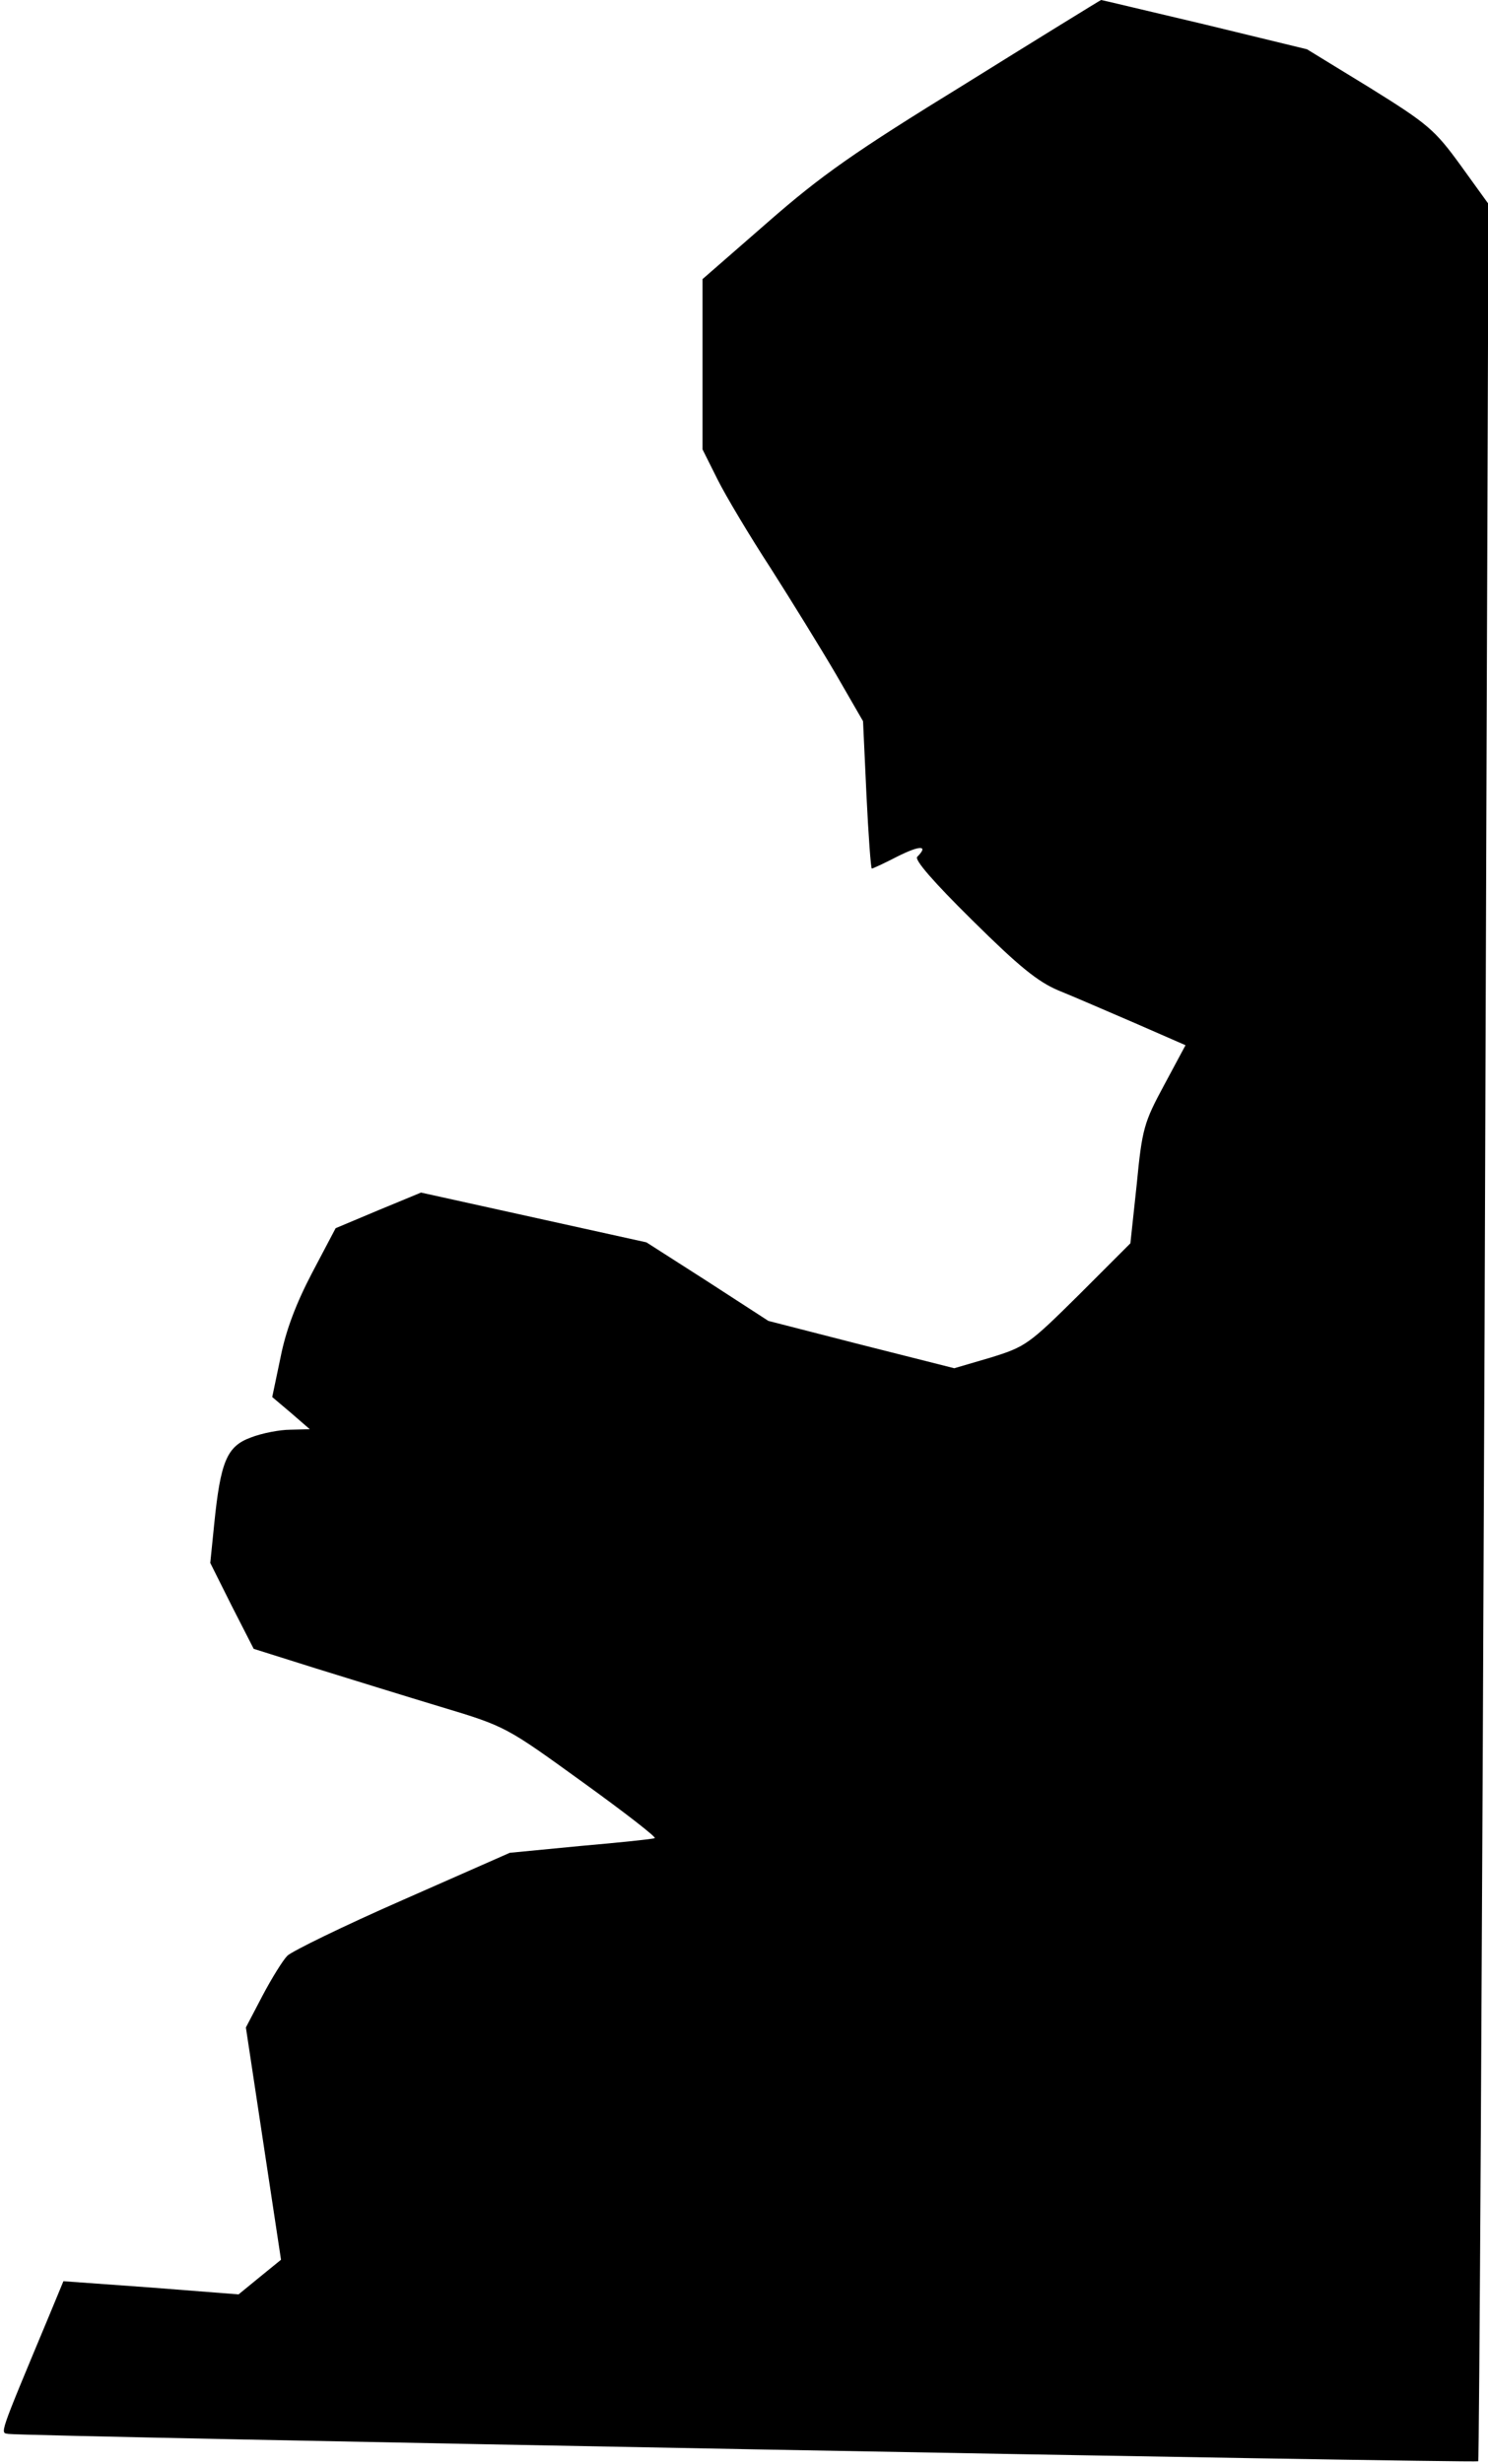 <?xml version="1.0" standalone="no"?>
<!DOCTYPE svg PUBLIC "-//W3C//DTD SVG 20010904//EN"
 "http://www.w3.org/TR/2001/REC-SVG-20010904/DTD/svg10.dtd">
<svg version="1.0" xmlns="http://www.w3.org/2000/svg"
 width="305pt" height="505pt" viewBox="0 0 305 505"
 preserveAspectRatio="xMidYMid meet">
<g transform="translate(0,505) scale(0.1,-0.1)"
fill="#000000" stroke="none">
<path fill="#000000" stroke="none" d="M1980 4879 c-231 -142 -296 -188 -407
-285 l-133 -116 0 -174 0 -175 31 -62 c17 -34 66 -116 109 -182 42 -66 102
-163 133 -216 l56 -97 7 -151 c4 -83 9 -151 11 -151 2 0 26 11 53 25 46 23 64
23 40 -1 -6 -6 33 -51 113 -130 95 -94 134 -126 177 -144 30 -12 101 -43 157
-67 l103 -45 -44 -82 c-41 -76 -45 -89 -56 -203 l-13 -121 -106 -106 c-102
-101 -109 -106 -180 -128 l-75 -22 -190 48 -191 49 -125 81 -125 80 -231 51
-231 51 -87 -36 -88 -37 -48 -91 c-33 -63 -54 -118 -65 -174 l-17 -81 39 -33
38 -33 -40 -1 c-21 0 -58 -7 -81 -16 -49 -18 -62 -49 -75 -178 l-8 -79 44 -88
45 -88 127 -40 c71 -22 187 -58 260 -80 130 -39 132 -41 287 -153 86 -62 153
-114 148 -115 -4 -2 -72 -9 -152 -16 l-145 -14 -220 -97 c-121 -53 -227 -105
-236 -114 -9 -9 -32 -46 -51 -82 l-34 -65 36 -238 36 -238 -43 -35 -44 -36
-179 14 -180 13 -29 -70 c-106 -254 -101 -240 -83 -243 32 -5 3007 -60 3012
-56 2 3 8 1045 13 2315 l8 2311 -57 79 c-53 73 -67 85 -186 159 l-129 79 -210
51 c-115 27 -210 50 -212 50 -1 0 -126 -77 -277 -171z"/>
</g>
</svg>
